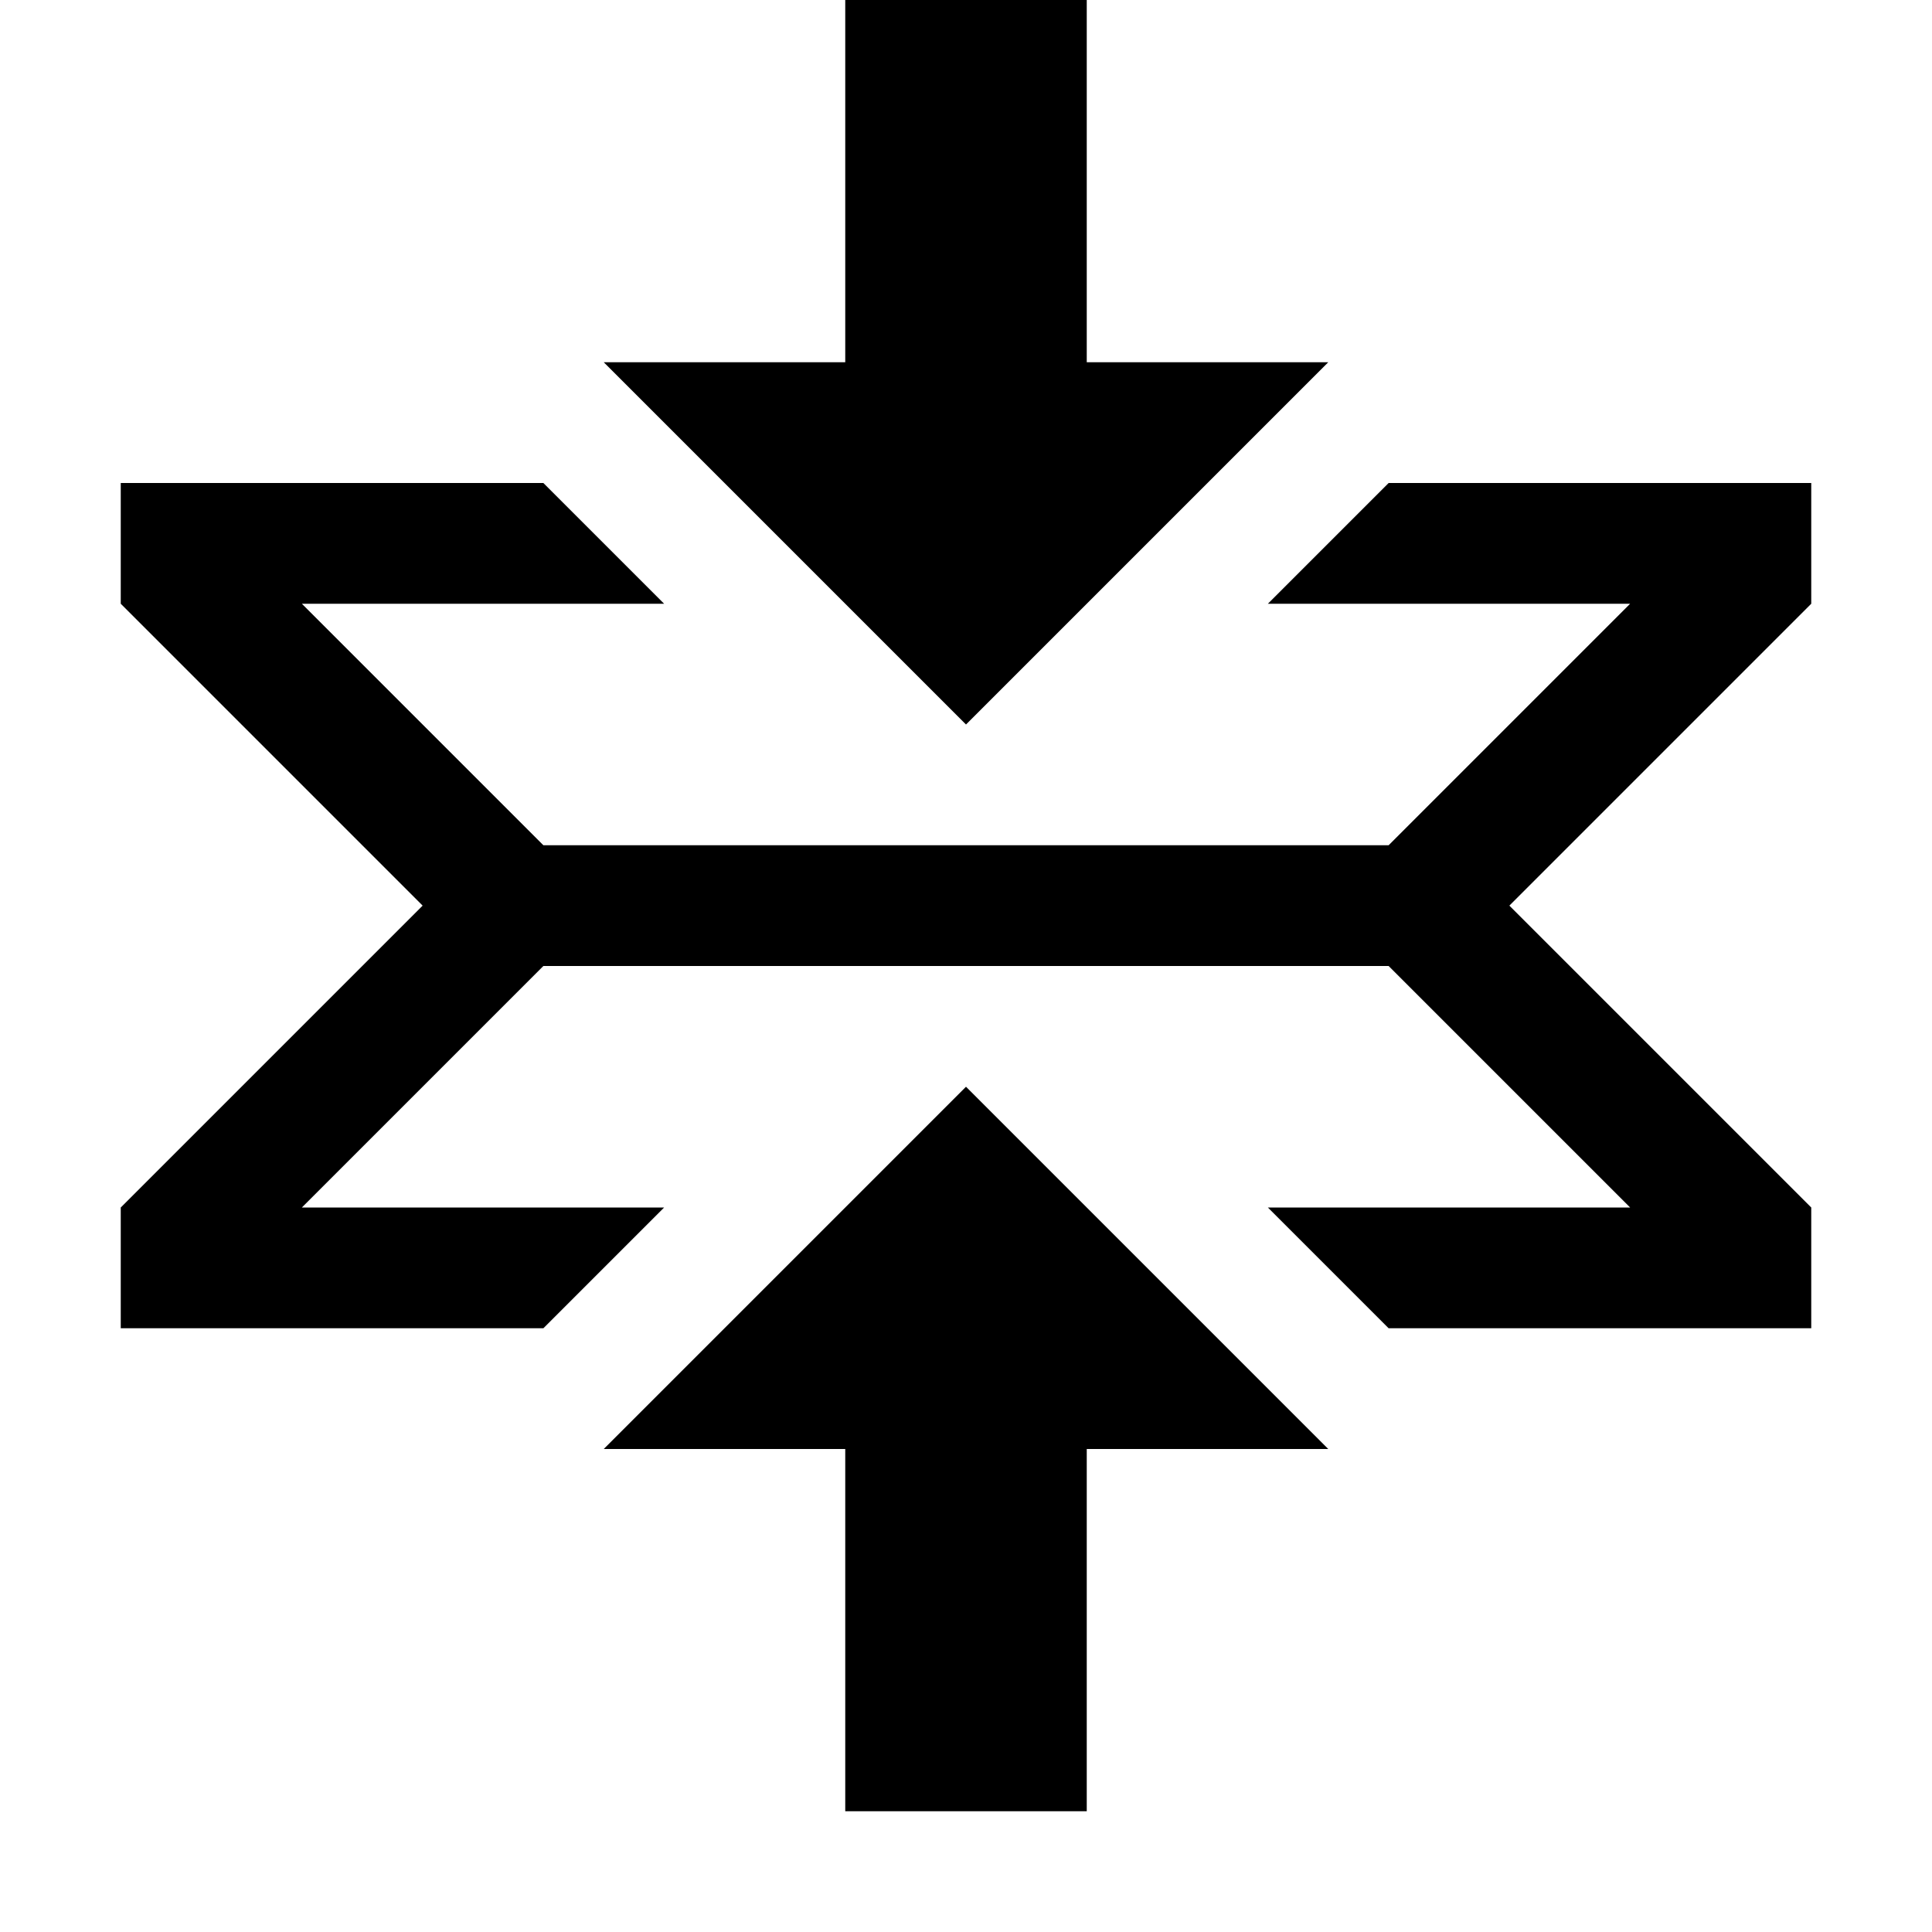 <?xml version="1.0"?><svg xmlns="http://www.w3.org/2000/svg" width="40" height="40" viewBox="0 0 40 40"><path d="m37.5 10h-8.75l-2.5 2.5h7.5l-5 5h-17.5l-5-5h7.5l-2.5-2.5h-8.75v2.5l6.25 6.25-6.25 6.25v2.5h8.75l2.5-2.5h-7.5l5-5h17.5l5 5h-7.5l2.5 2.5h8.75v-2.5l-6.25-6.25 6.25-6.25v-2.5z m-10-2.5h-5v-7.5h-5v7.5h-5l7.5 7.5 7.5-7.5z m-15 22.5h5v7.5h5v-7.5h5l-7.5-7.5-7.5 7.5z"></path></svg>